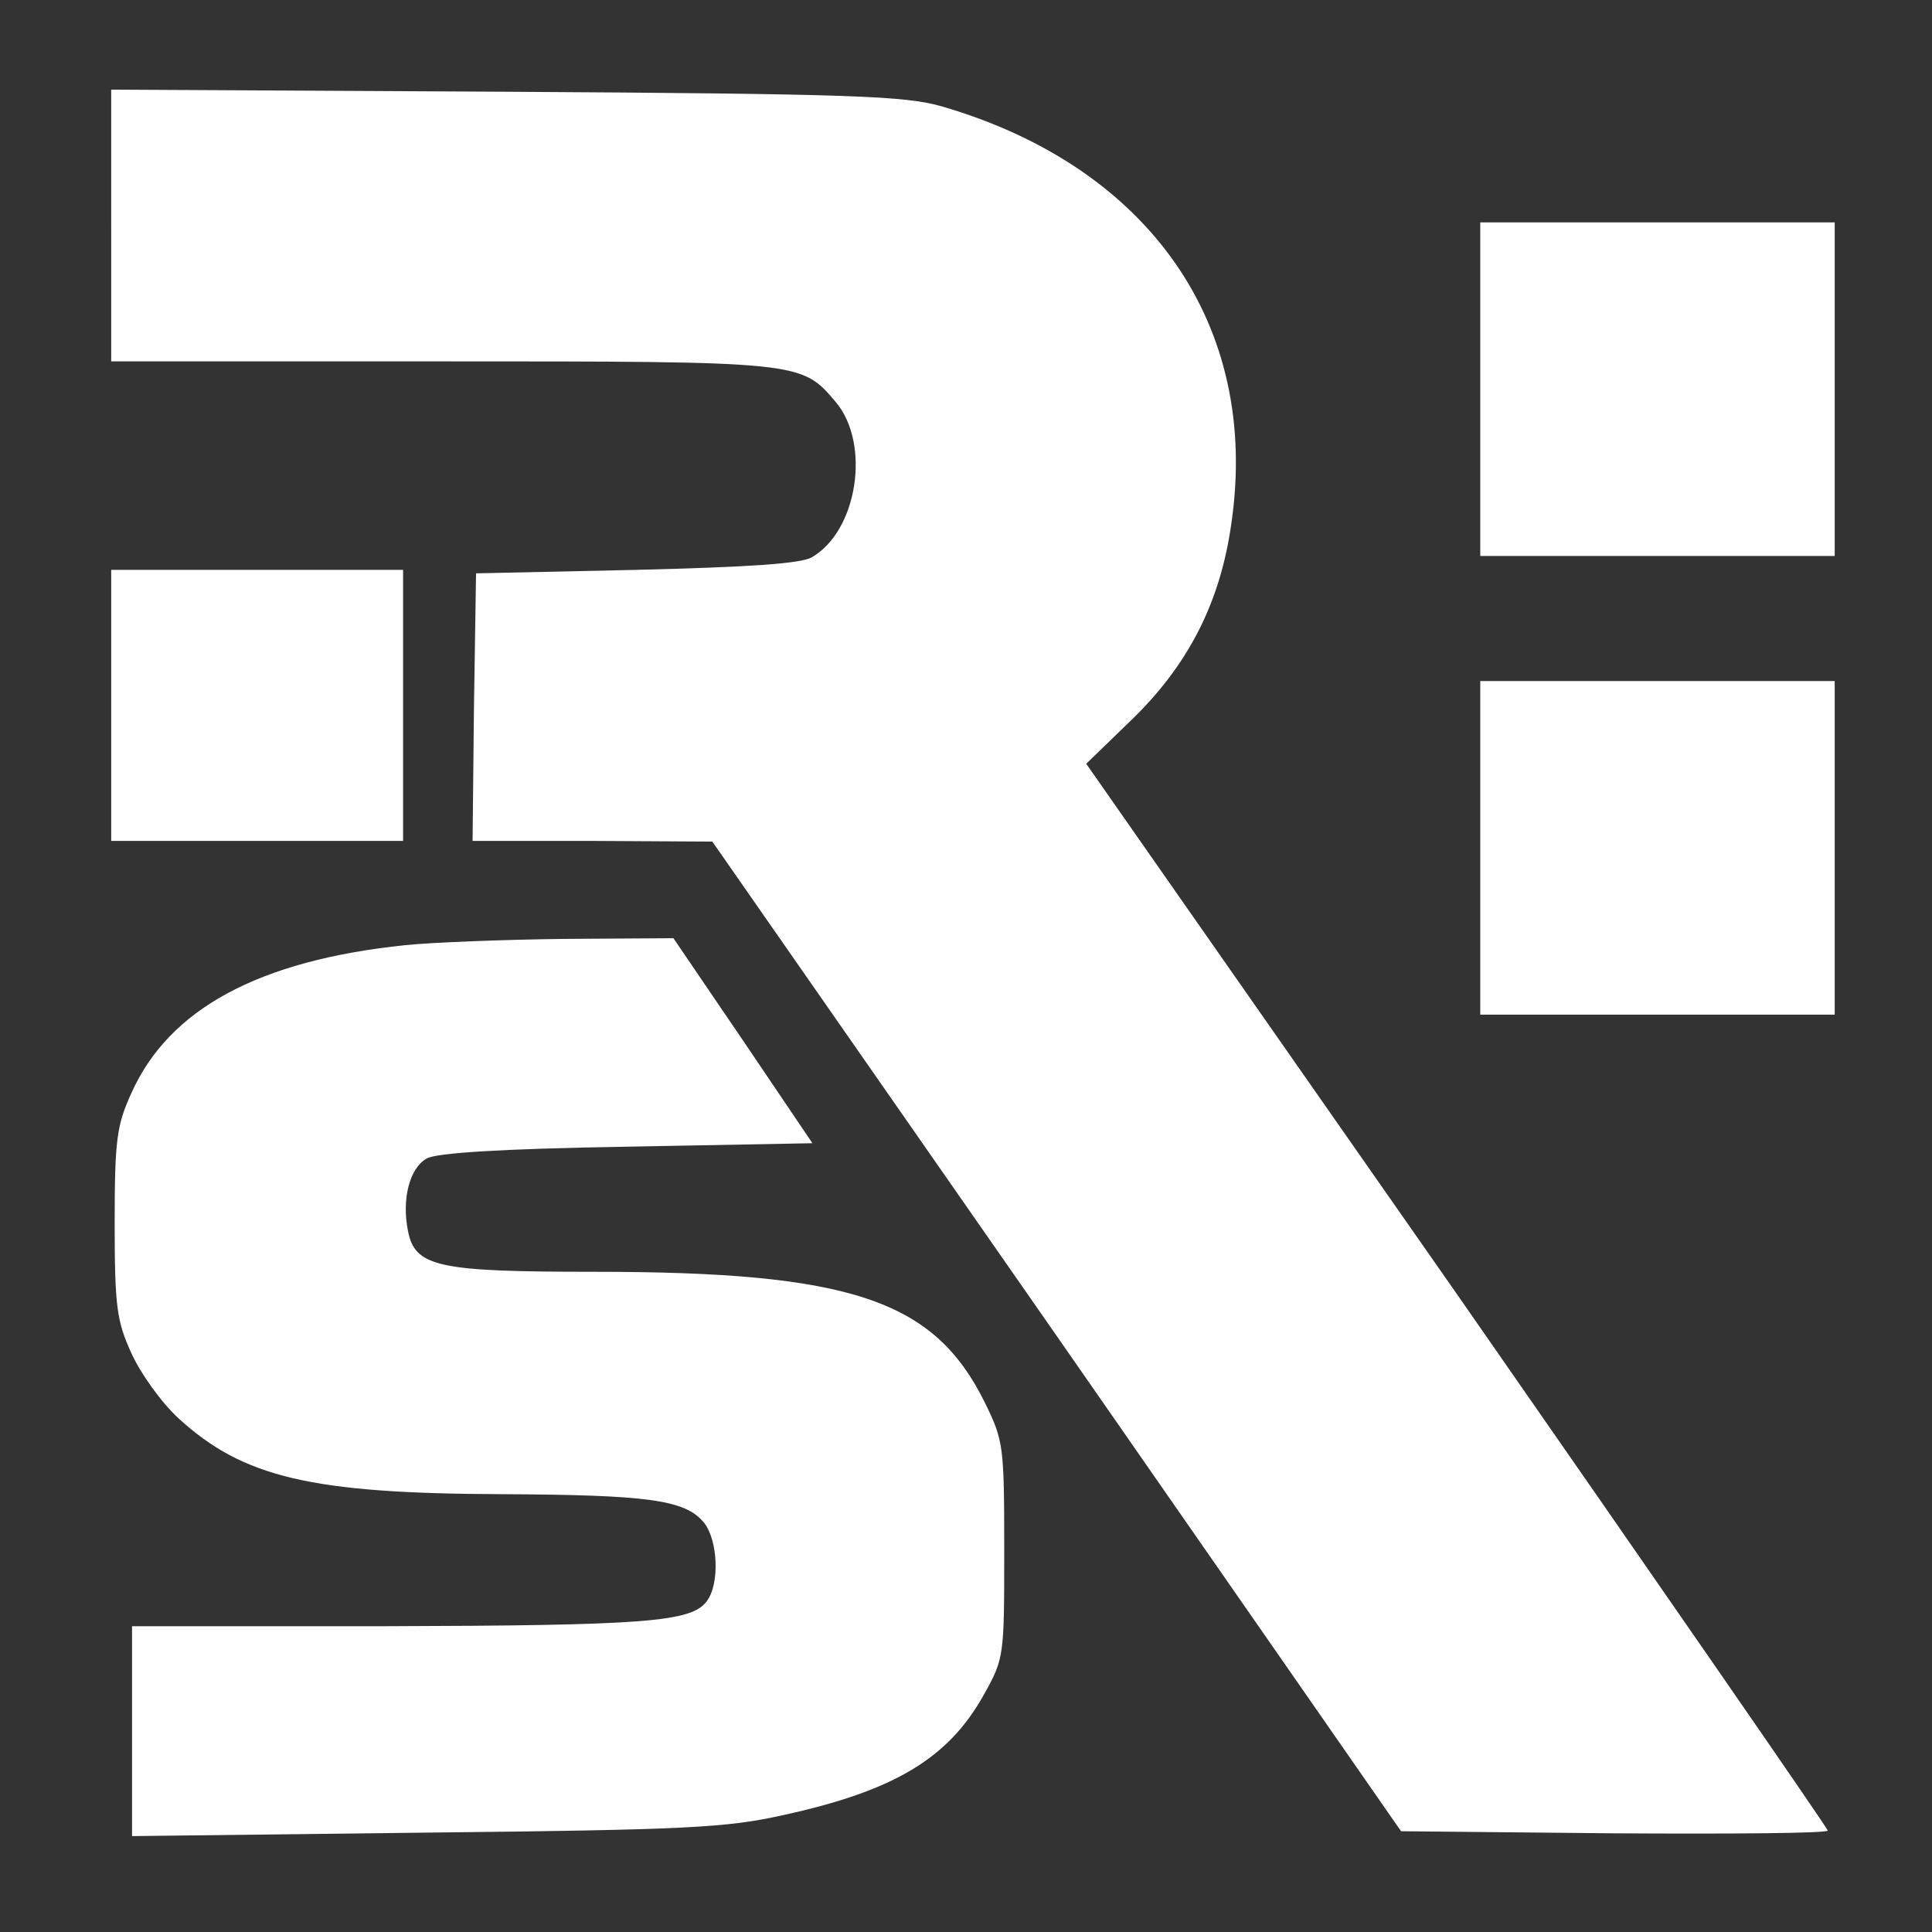 <?xml version="1.0" standalone="no"?>
<!DOCTYPE svg PUBLIC "-//W3C//DTD SVG 20010904//EN"
 "http://www.w3.org/TR/2001/REC-SVG-20010904/DTD/svg10.dtd">
<svg version="1.0" xmlns="http://www.w3.org/2000/svg"
 width="278pt" height="278pt" viewBox="0 0 278 278"
 preserveAspectRatio="xMidYMid meet">

<rect x="0" y="0" width="278" height="278" fill="#333333" stroke="none"/>

<g transform="translate(0,278) scale(0.1,-0.1)"
fill="#FFFFFF" stroke="none">
<path d="M160 2456 l0 -196 475 0 c521 0 518 0 568 -59 50 -60 31 -185 -35
-223 -16 -9 -89 -14 -253 -18 l-230 -5 -3 -192 -2 -193 172 0 173 -1 496 -712
495 -712 307 -3 c169 -1 307 0 307 4 0 3 -240 350 -533 771 l-534 764 64 62
c82 79 129 169 145 285 41 284 -118 512 -417 599 -53 15 -125 18 -627 21
l-568 3 0 -195z"/>
<path d="M2130 2220 l0 -240 255 0 255 0 0 240 0 240 -255 0 -255 0 0 -240z"/>
<path d="M160 1765 l0 -195 210 0 210 0 0 195 0 195 -210 0 -210 0 0 -195z"/>
<path d="M2130 1560 l0 -240 255 0 255 0 0 240 0 240 -255 0 -255 0 0 -240z"/>
<path d="M583 1420 c-211 -22 -340 -92 -394 -213 -21 -46 -24 -67 -24 -187 0
-120 3 -141 24 -187 13 -29 43 -71 68 -94 93 -85 191 -108 463 -109 213 -1
266 -8 293 -41 20 -25 23 -88 4 -113 -22 -30 -88 -35 -464 -36 l-363 0 0 -151
0 -151 423 5 c376 4 432 7 513 25 161 35 239 82 290 174 29 52 29 55 29 208 0
150 -1 157 -28 212 -73 148 -193 188 -563 188 -224 0 -257 7 -267 59 -9 45 2
90 27 104 14 8 105 14 288 17 l267 5 -100 148 -100 147 -157 -1 c-86 -1 -190
-5 -229 -9z"/>
</g>
</svg>
